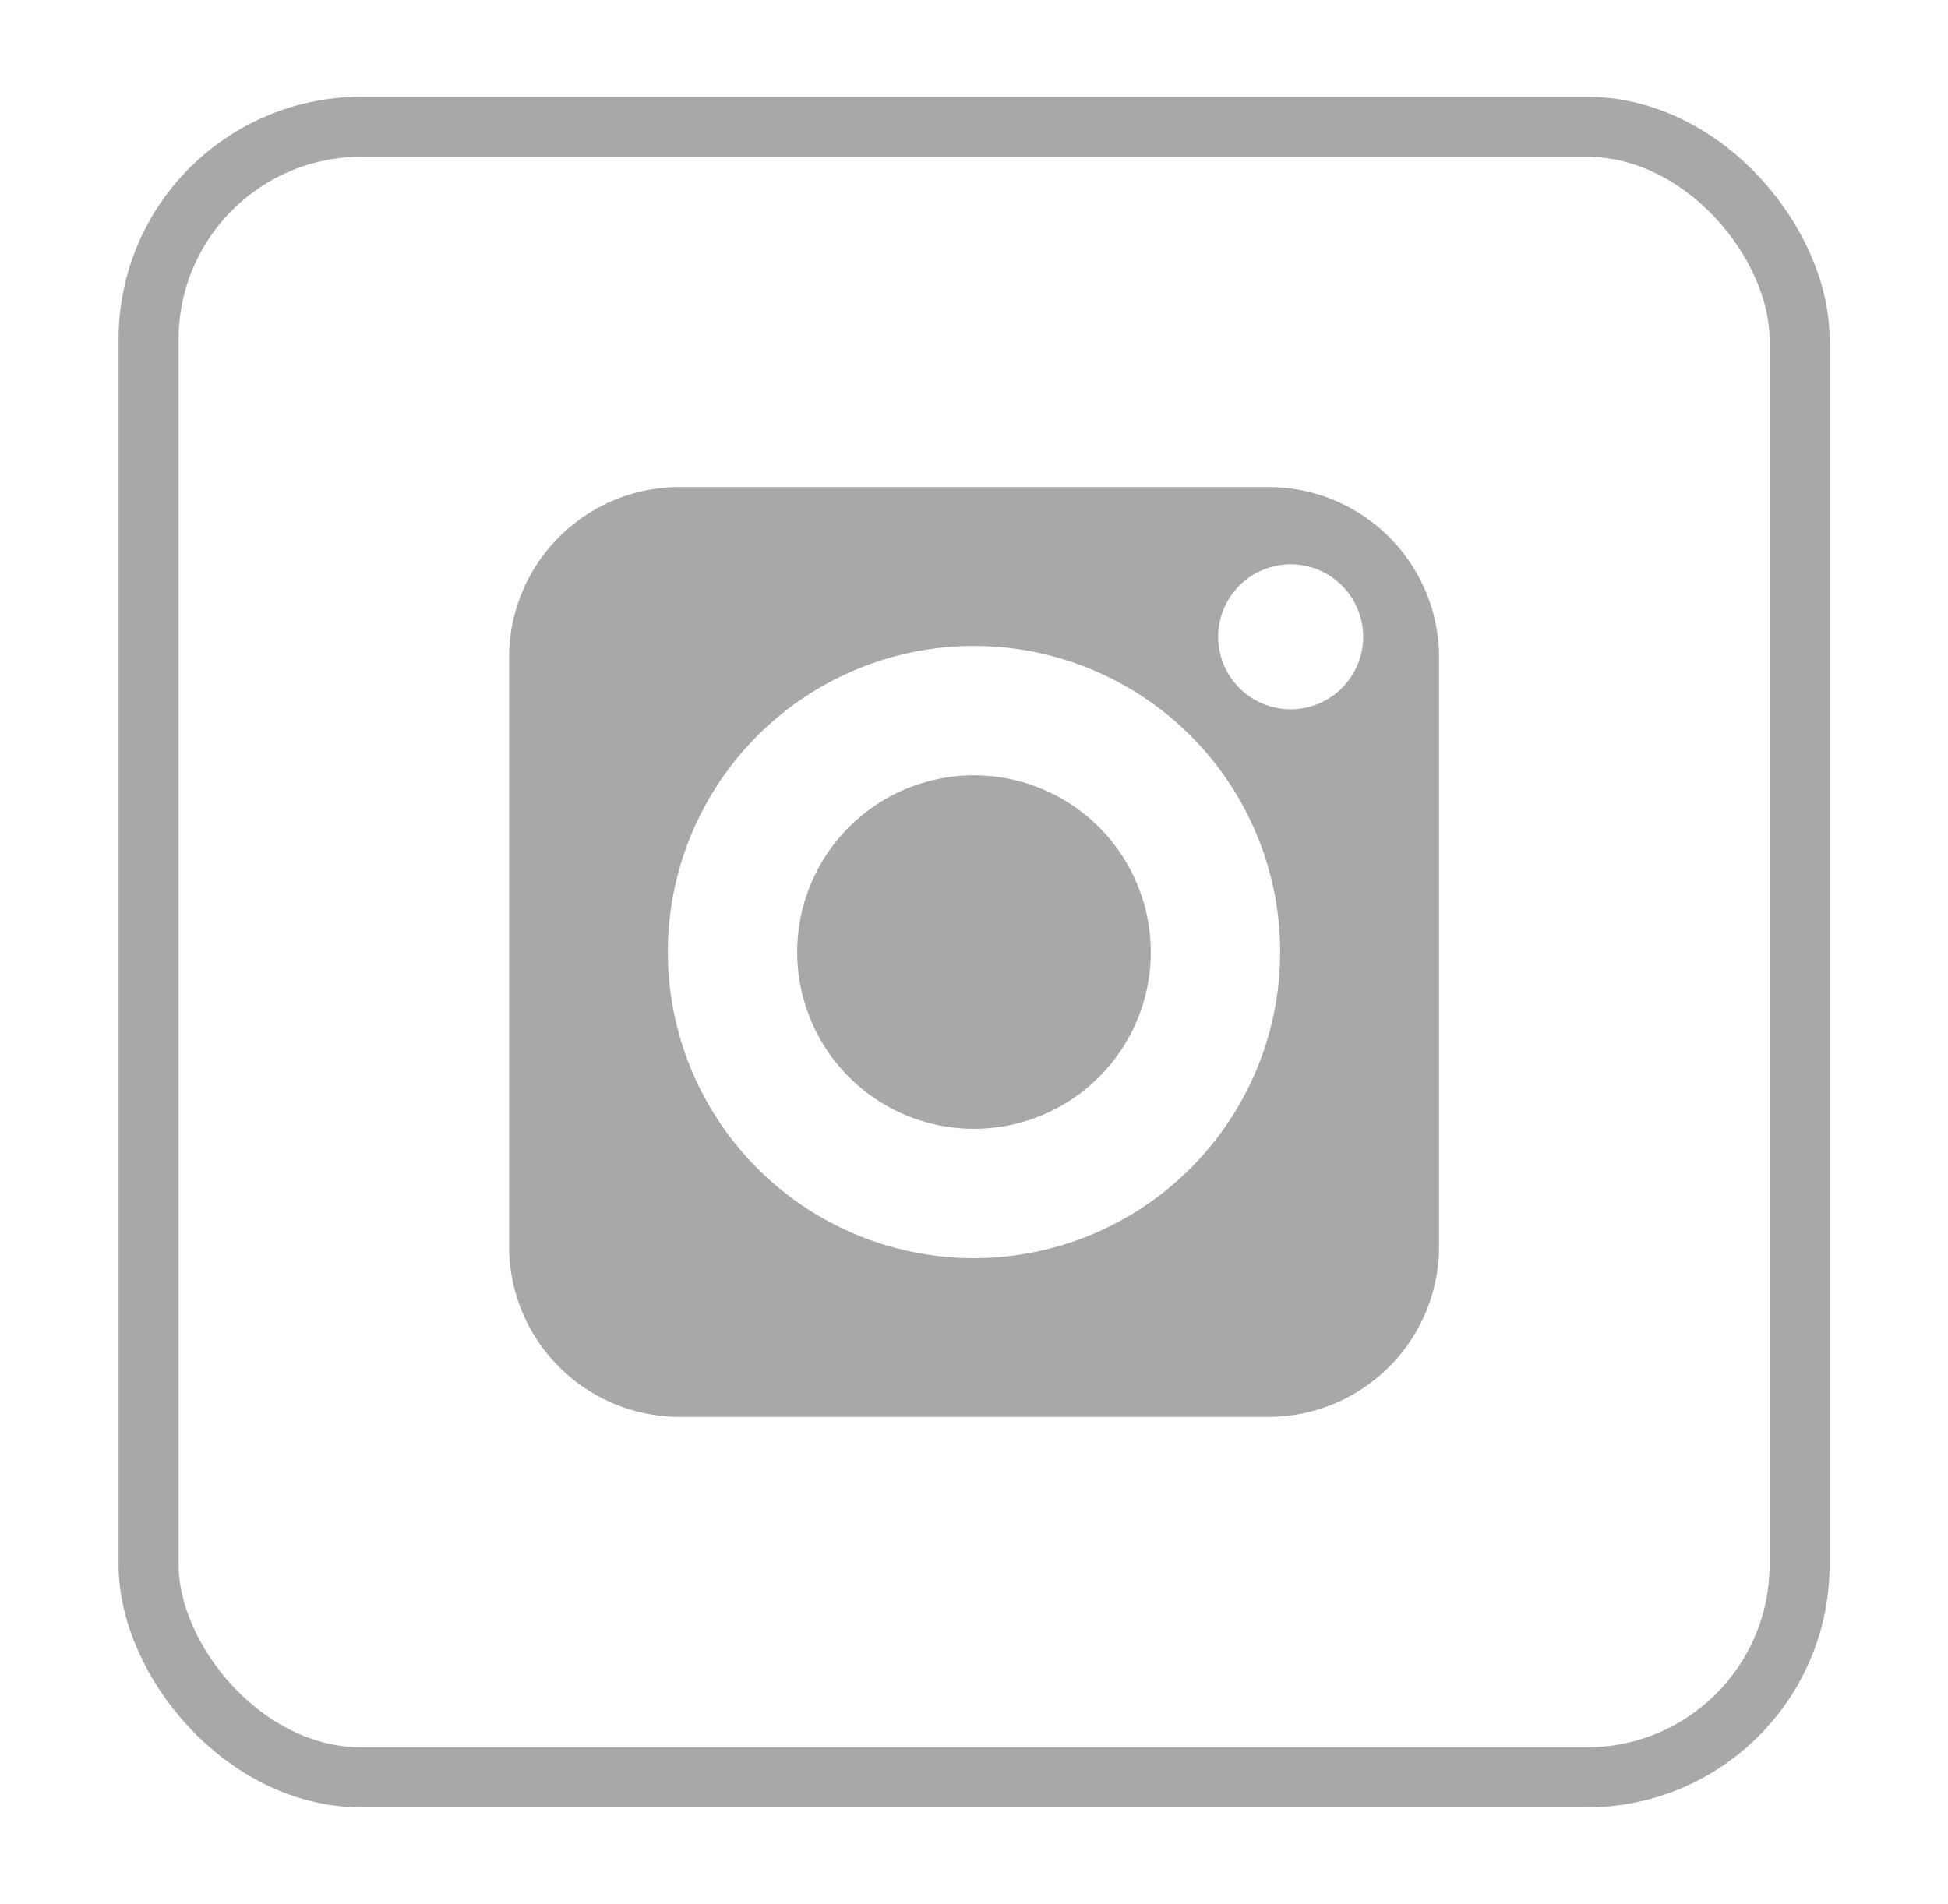 <svg id="Capa_1" data-name="Capa 1" xmlns="http://www.w3.org/2000/svg" viewBox="0 0 129.8 126.9"><defs><style>.cls-1{fill:none;stroke:#a9a8a8;stroke-miterlimit:10;stroke-width:4px;}.cls-2{fill:#a9a8a8;}</style></defs><title>insta</title><rect class="cls-1" x="9.9" y="8.45" width="110.01" height="110" rx="14.17" ry="14.17"/><path class="cls-2" d="M84.52,32.46H45.28A11.37,11.37,0,0,0,33.92,43.82V83.07A11.38,11.38,0,0,0,45.28,94.43H84.52A11.38,11.38,0,0,0,95.89,83.07V43.82A11.37,11.37,0,0,0,84.52,32.46ZM64.9,83.85a20.4,20.4,0,1,1,20.4-20.4A20.42,20.42,0,0,1,64.9,83.85ZM86,47.27a4.83,4.83,0,1,1,4.83-4.83A4.83,4.83,0,0,1,86,47.27Z"/><path class="cls-2" d="M64.9,51.67A11.78,11.78,0,1,0,76.68,63.45,11.79,11.79,0,0,0,64.9,51.67Z"/></svg>